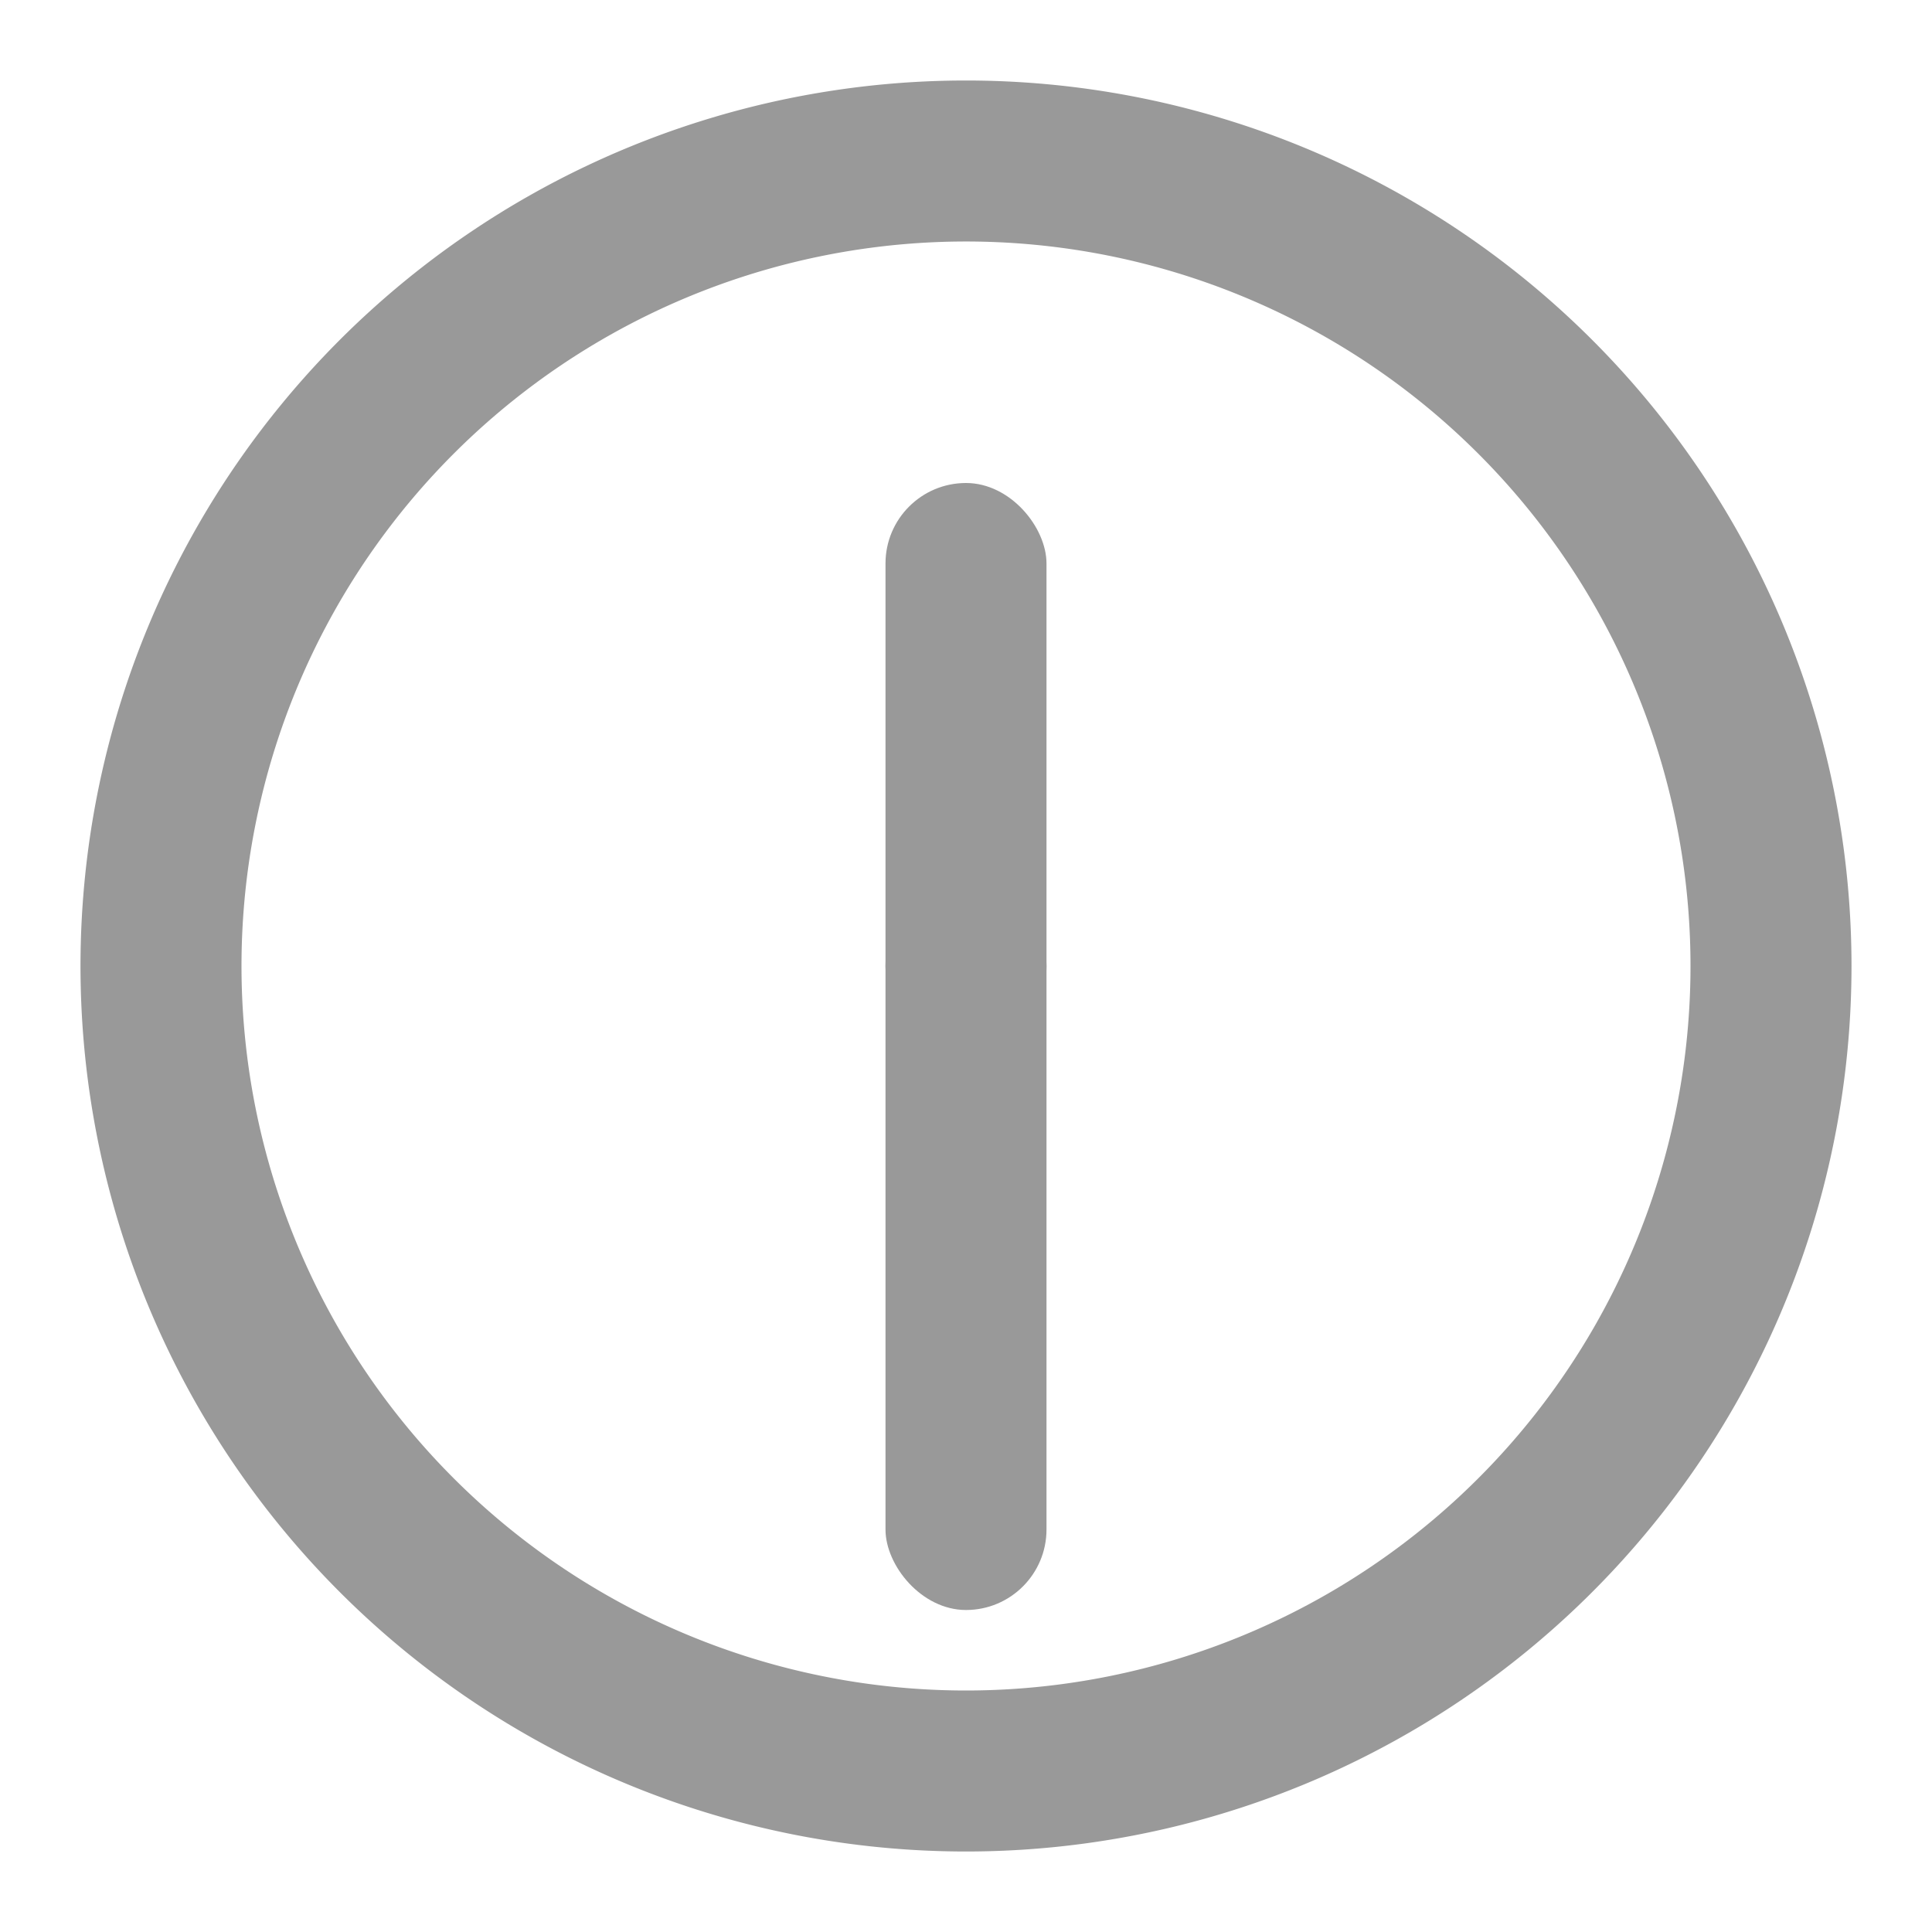 <svg width="24" height="24" viewBox="0 0 24 24" xmlns="http://www.w3.org/2000/svg"><style>.spinner_d9Sa{transform-origin:center}.spinner_qQQY{animation:spinner_ZpfF 9s linear infinite}.spinner_pote{animation:spinner_ZpfF .75s linear infinite}@keyframes spinner_ZpfF{100%{transform:rotate(360deg)}}</style><path fill="#999999" d="M12,1A11,11,0,1,0,23,12,11,11,0,0,0,12,1Zm0,20a9,9,0,1,1,9-9A9,9,0,0,1,12,21Z"/><rect fill="#999999" class="spinner_d9Sa spinner_qQQY" x="11" y="6" rx="1" width="2" height="7"/><rect fill="#999999" class="spinner_d9Sa spinner_pote" x="11" y="11" rx="1" width="2" height="9"/></svg>